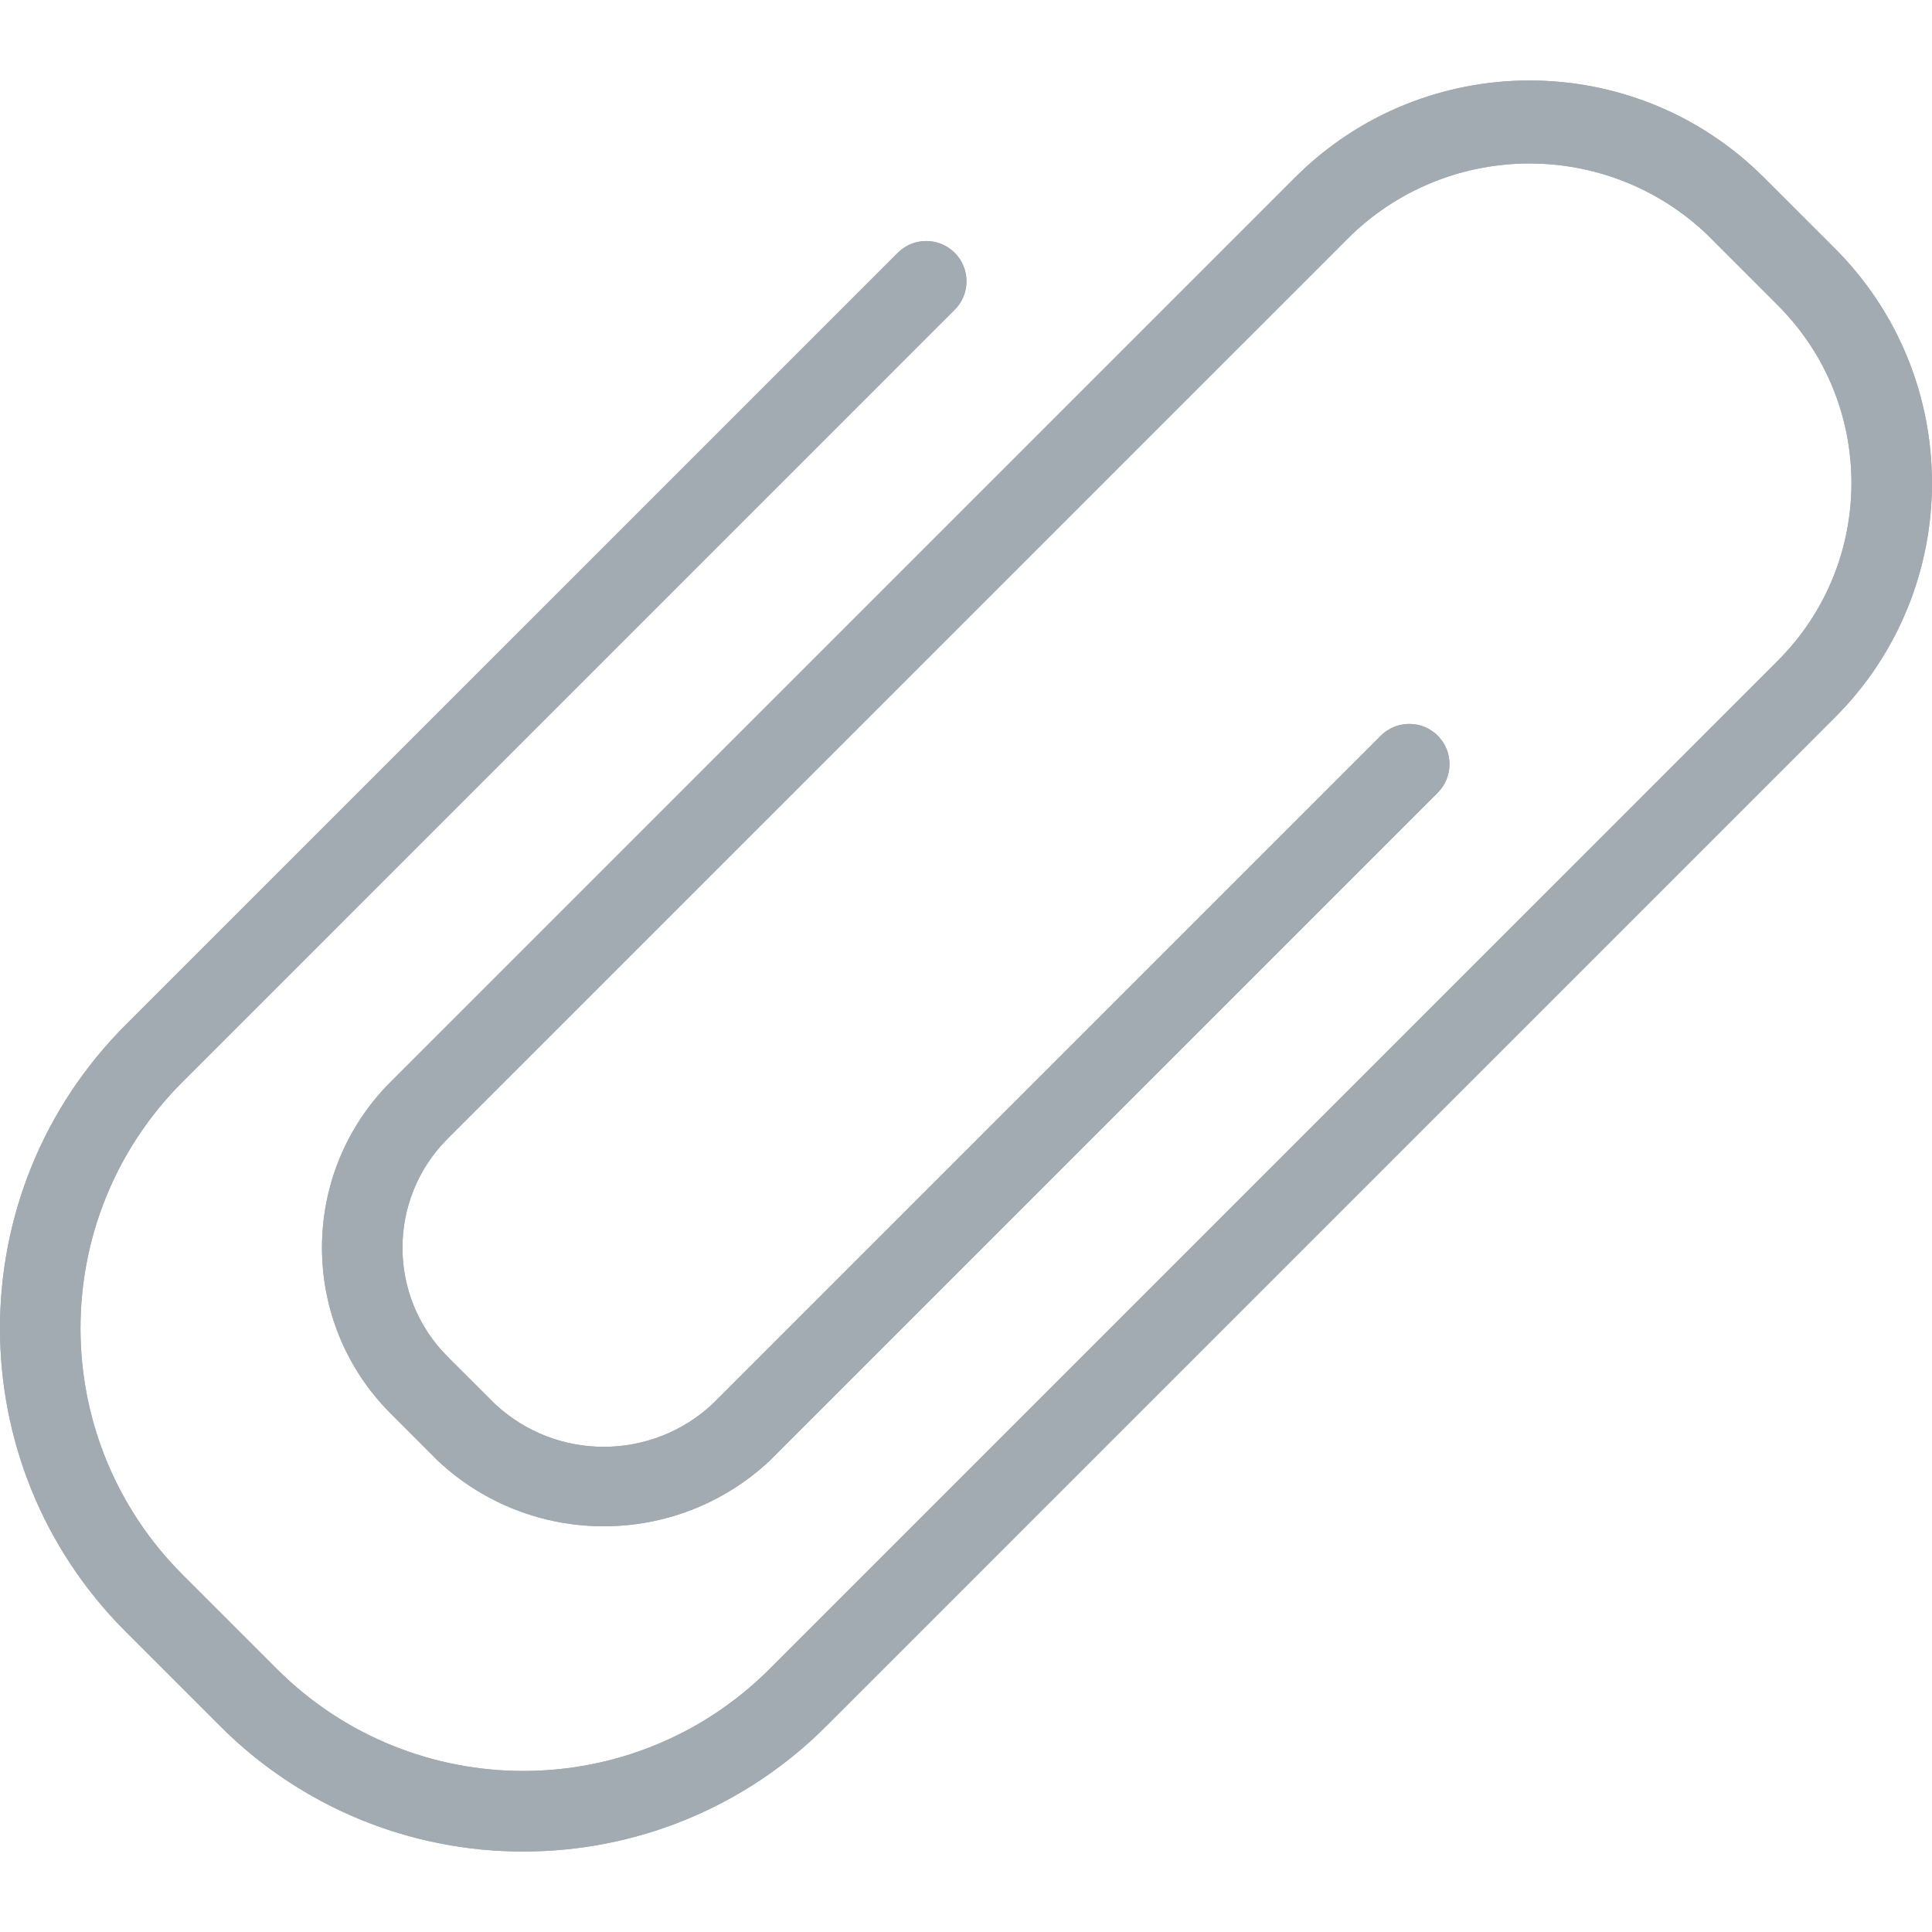 <svg width="20" height="20" viewBox="0 0 20 20" fill="none" xmlns="http://www.w3.org/2000/svg">
<g clip-path="url(#clip0)">
<path d="M18.994 2.571L18.262 1.839C16.921 0.498 14.746 0.498 13.405 1.839C13.405 1.839 13.405 1.839 13.405 1.839L4.045 11.199C3.096 12.147 3.096 13.685 4.045 14.633L4.533 15.122C5.499 16.026 7.001 16.026 7.967 15.122L14.878 8.211C15.044 8.051 15.048 7.787 14.889 7.621C14.729 7.456 14.465 7.451 14.299 7.611C14.296 7.615 14.292 7.618 14.289 7.621L7.378 14.532C6.743 15.126 5.757 15.126 5.122 14.532L4.634 14.044C4.011 13.421 4.011 12.411 4.634 11.788C4.634 11.788 4.634 11.788 4.634 11.788L13.994 2.428C15.024 1.447 16.642 1.447 17.672 2.428L18.405 3.161C19.42 4.176 19.42 5.823 18.405 6.839L7.967 17.277C6.559 18.685 4.275 18.685 2.866 17.277L1.89 16.301C0.481 14.892 0.481 12.609 1.89 11.2L9.878 3.211C10.044 3.052 10.048 2.788 9.888 2.622C9.728 2.457 9.465 2.452 9.299 2.612C9.296 2.615 9.292 2.619 9.289 2.622L1.3 10.61C-0.433 12.344 -0.433 15.155 1.3 16.889C1.3 16.889 1.3 16.889 1.3 16.889L2.277 17.866C4.011 19.6 6.822 19.6 8.556 17.866C8.556 17.866 8.556 17.866 8.556 17.866L18.994 7.428C20.335 6.087 20.335 3.913 18.994 2.571C18.994 2.571 18.994 2.571 18.994 2.571Z" fill="#A2AAB2"/>
<path d="M5.416 19.167C4.238 19.169 3.107 18.701 2.276 17.866L1.3 16.89C-0.434 15.156 -0.434 12.345 1.3 10.611L1.3 10.611L9.289 2.622C9.448 2.457 9.712 2.452 9.878 2.612C10.043 2.772 10.048 3.036 9.888 3.201C9.885 3.205 9.881 3.208 9.878 3.211L1.889 11.199C0.481 12.608 0.481 14.891 1.889 16.3L2.866 17.277C4.275 18.685 6.558 18.685 7.967 17.277L18.404 6.839C19.42 5.823 19.42 4.176 18.404 3.161L17.672 2.428C16.642 1.447 15.024 1.447 13.994 2.428L4.633 11.788C4.01 12.411 4.01 13.421 4.633 14.044C4.633 14.044 4.633 14.044 4.633 14.044L5.122 14.532C5.756 15.126 6.743 15.126 7.378 14.532L14.289 7.621C14.448 7.456 14.712 7.451 14.878 7.611C15.043 7.771 15.048 8.035 14.888 8.2C14.885 8.204 14.881 8.207 14.878 8.211L7.967 15.122C7.001 16.026 5.499 16.026 4.533 15.122L4.044 14.633C3.096 13.685 3.096 12.147 4.044 11.199L13.404 1.839C14.746 0.498 16.92 0.498 18.261 1.839C18.261 1.839 18.261 1.839 18.261 1.839L18.994 2.571C20.335 3.913 20.335 6.087 18.994 7.428C18.994 7.428 18.994 7.428 18.994 7.428L8.556 17.866C7.725 18.701 6.594 19.169 5.416 19.167Z" fill="#A2AAB2"/>
</g>
<defs>
<clipPath id="clip0">
<rect width="20" height="20" fill="white"/>
</clipPath>
</defs>
</svg>
